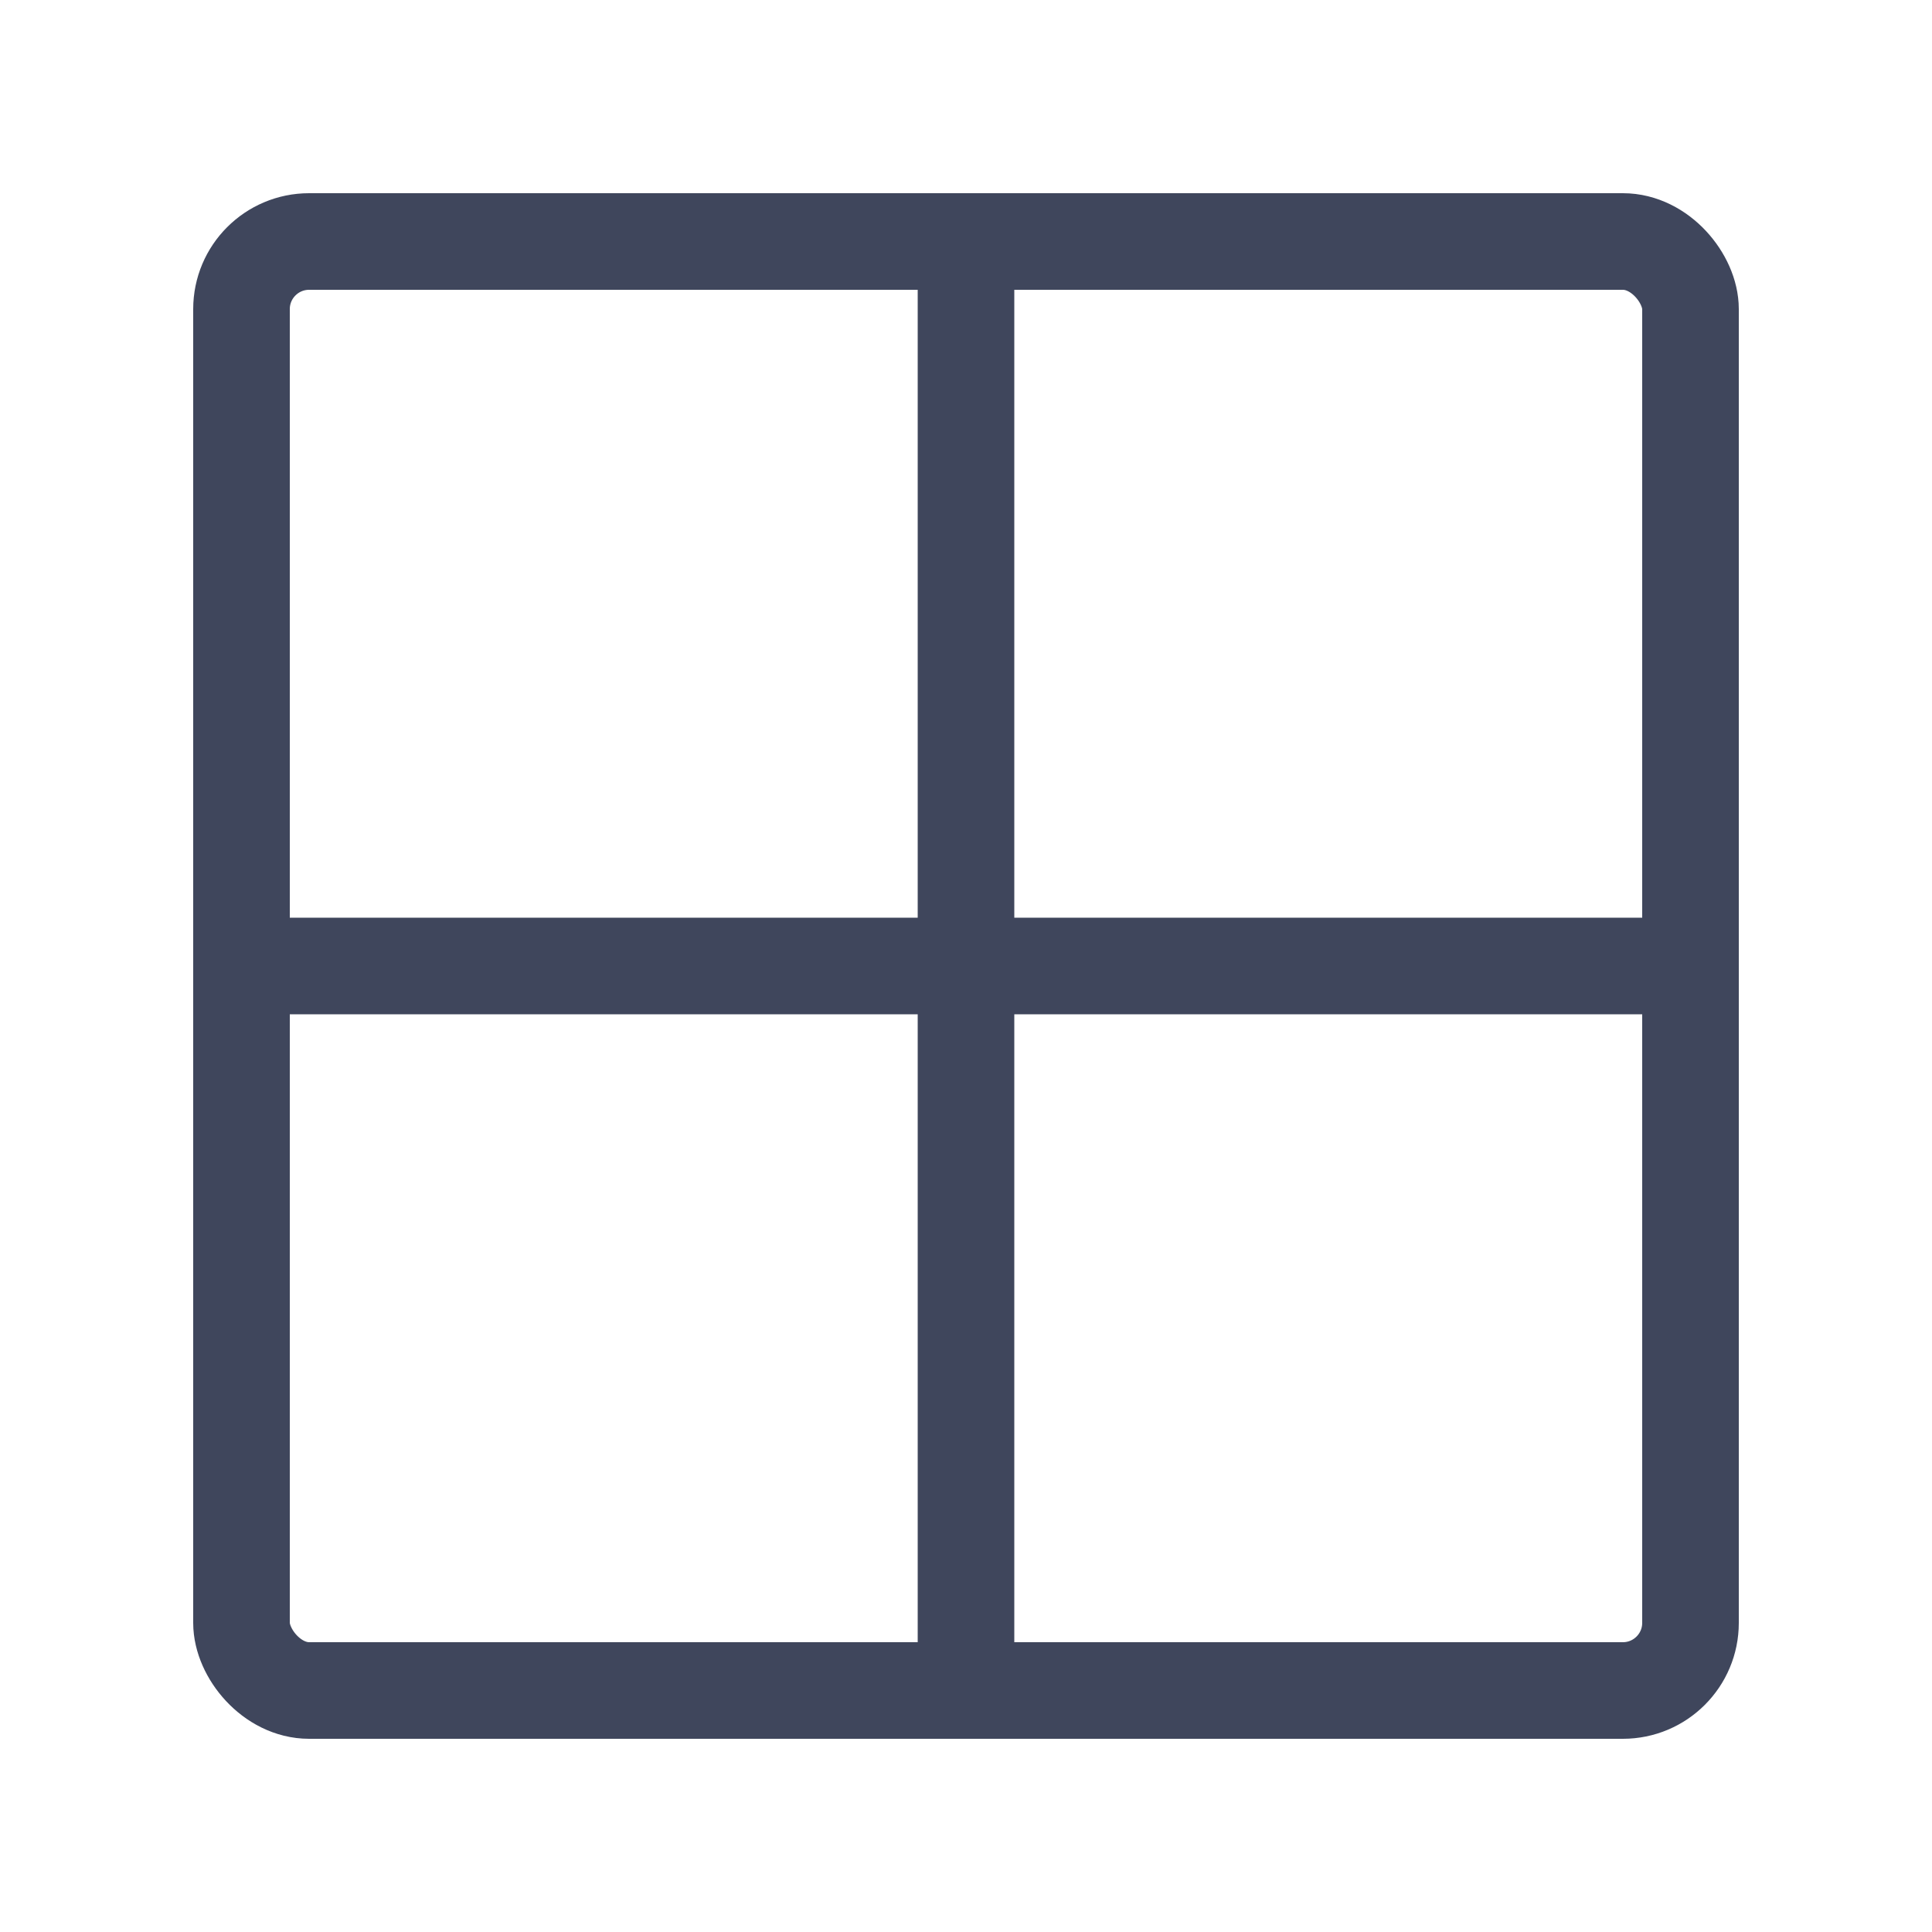 <svg width="20" height="20" viewBox="0 0 20 20" fill="none" xmlns="http://www.w3.org/2000/svg">
<path d="M10 3V17" stroke="#3F465C"/>
<path d="M3 10H17" stroke="#3F465C"/>
<rect x="2.5" y="2.5" width="15" height="15" rx="0.7" stroke="#3F465C"/>
</svg>
